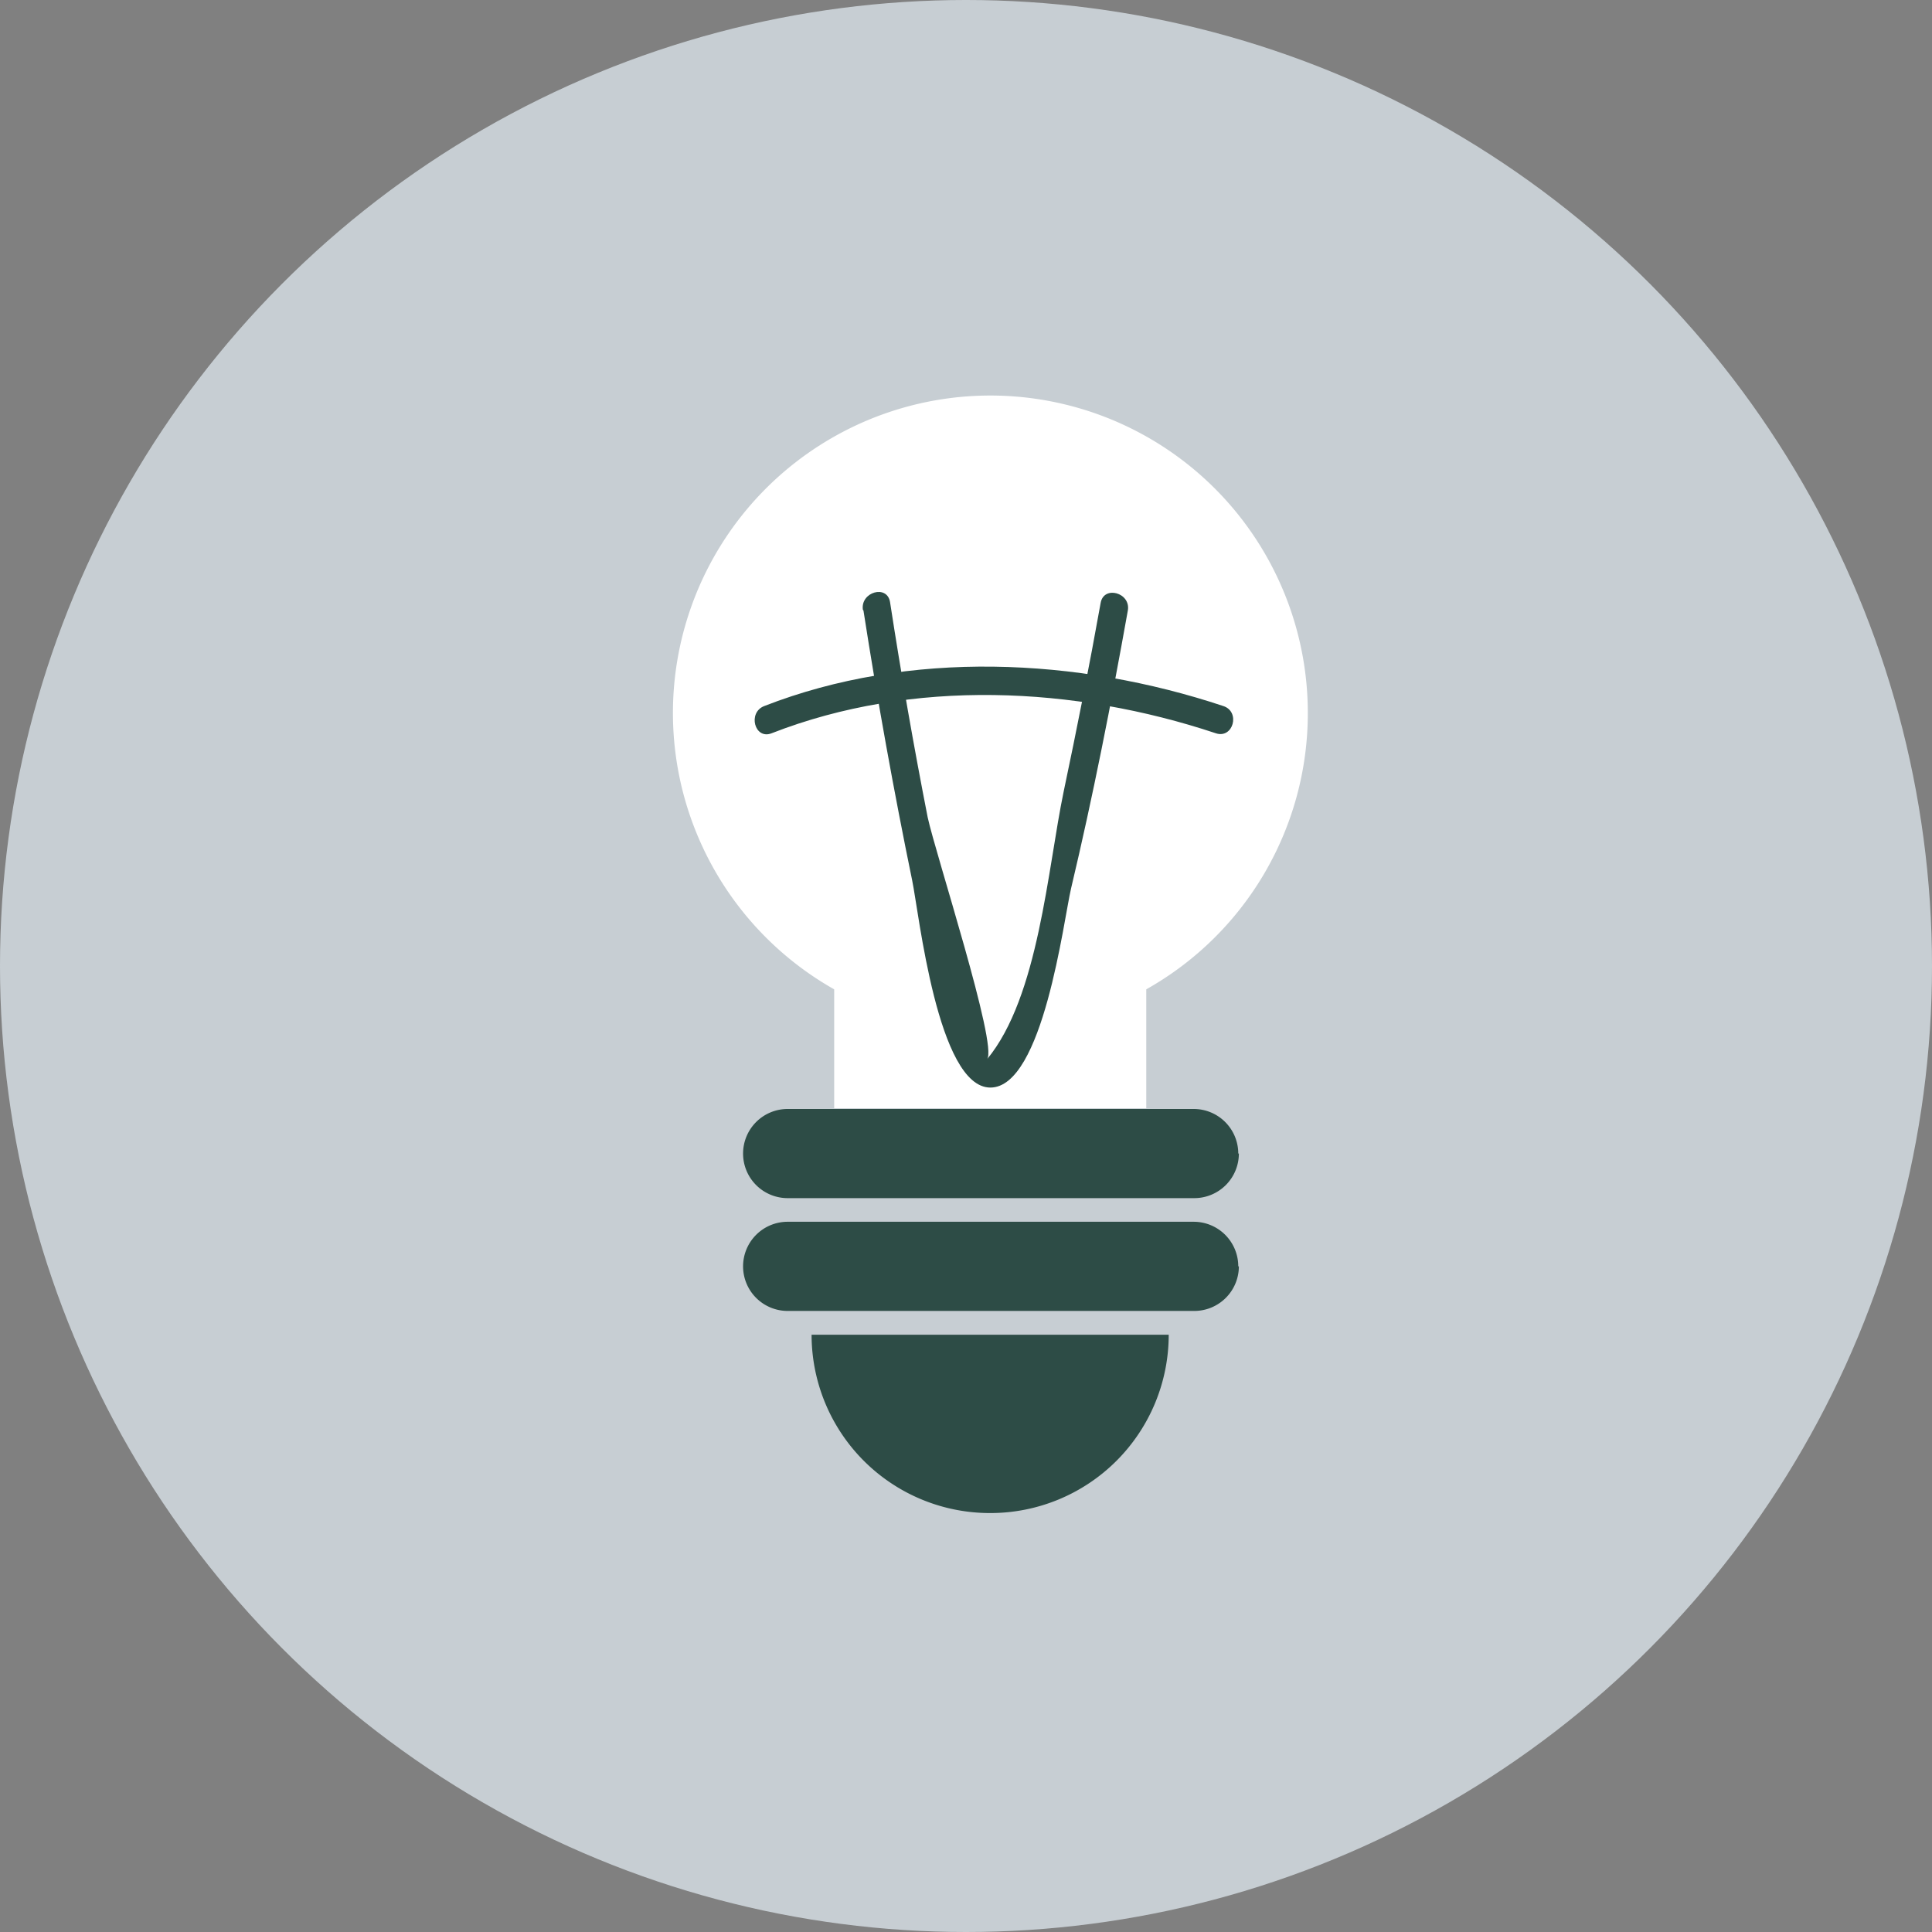 <svg id="Capa_1" data-name="Capa 1" xmlns="http://www.w3.org/2000/svg" xmlns:xlink="http://www.w3.org/1999/xlink" viewBox="0 0 130 130" width="70" height="70"><rect x="0" y="0" width="130" height="130" fill="#808080" stroke="none"/><defs><style>.cls-1{fill:#c7ced3;}.cls-2{clip-path:url(#clip-path);}.cls-3{fill:#fff;}.cls-4{fill:#2d4c46;}</style><clipPath id="clip-path"><circle class="cls-1" cx="65" cy="65" r="65"/></clipPath></defs><title>Imagenes-e-Iconos</title><circle class="cls-1" cx="65" cy="65" r="65"/><g class="cls-2"><path class="cls-3" d="M88,48A21.36,21.36,0,1,0,56.13,66.57v8h21v-8A21.31,21.31,0,0,0,88,48Z"/><path class="cls-4" d="M83.36,77.62a3,3,0,0,1-3,3H53a3,3,0,0,1-3-3h0a3,3,0,0,1,3-3H80.32a3,3,0,0,1,3,3Z"/><path class="cls-4" d="M83.36,85.21a3,3,0,0,1-3,3H53a3,3,0,0,1-3-3h0a3,3,0,0,1,3-3H80.32a3,3,0,0,1,3,3Z"/><path class="cls-4" d="M66.64,101.81a12,12,0,0,0,12-12H54.61A12,12,0,0,0,66.64,101.81Z"/><path class="cls-4" d="M58.1,41.08q1.42,9.12,3.28,18.17c.45,2.16,1.71,13.93,5.26,13.93s4.93-11.28,5.43-13.4c1.47-6.18,2.7-12.44,3.82-18.7.21-1.2-1.62-1.71-1.83-.51-.76,4.25-1.6,8.48-2.49,12.7-1.08,5.18-1.68,13.81-5.15,18,.74-.9-3.48-13.85-4-16.28q-1.41-7.2-2.53-14.47c-.19-1.21-2-.69-1.83.51Z"/><path class="cls-4" d="M51.92,49.34c9.48-3.7,20.4-3.16,29.89,0,1.17.39,1.67-1.45.51-1.83-9.79-3.26-21.13-3.81-30.9,0-1.13.44-.64,2.28.5,1.83Z"/></g></svg>